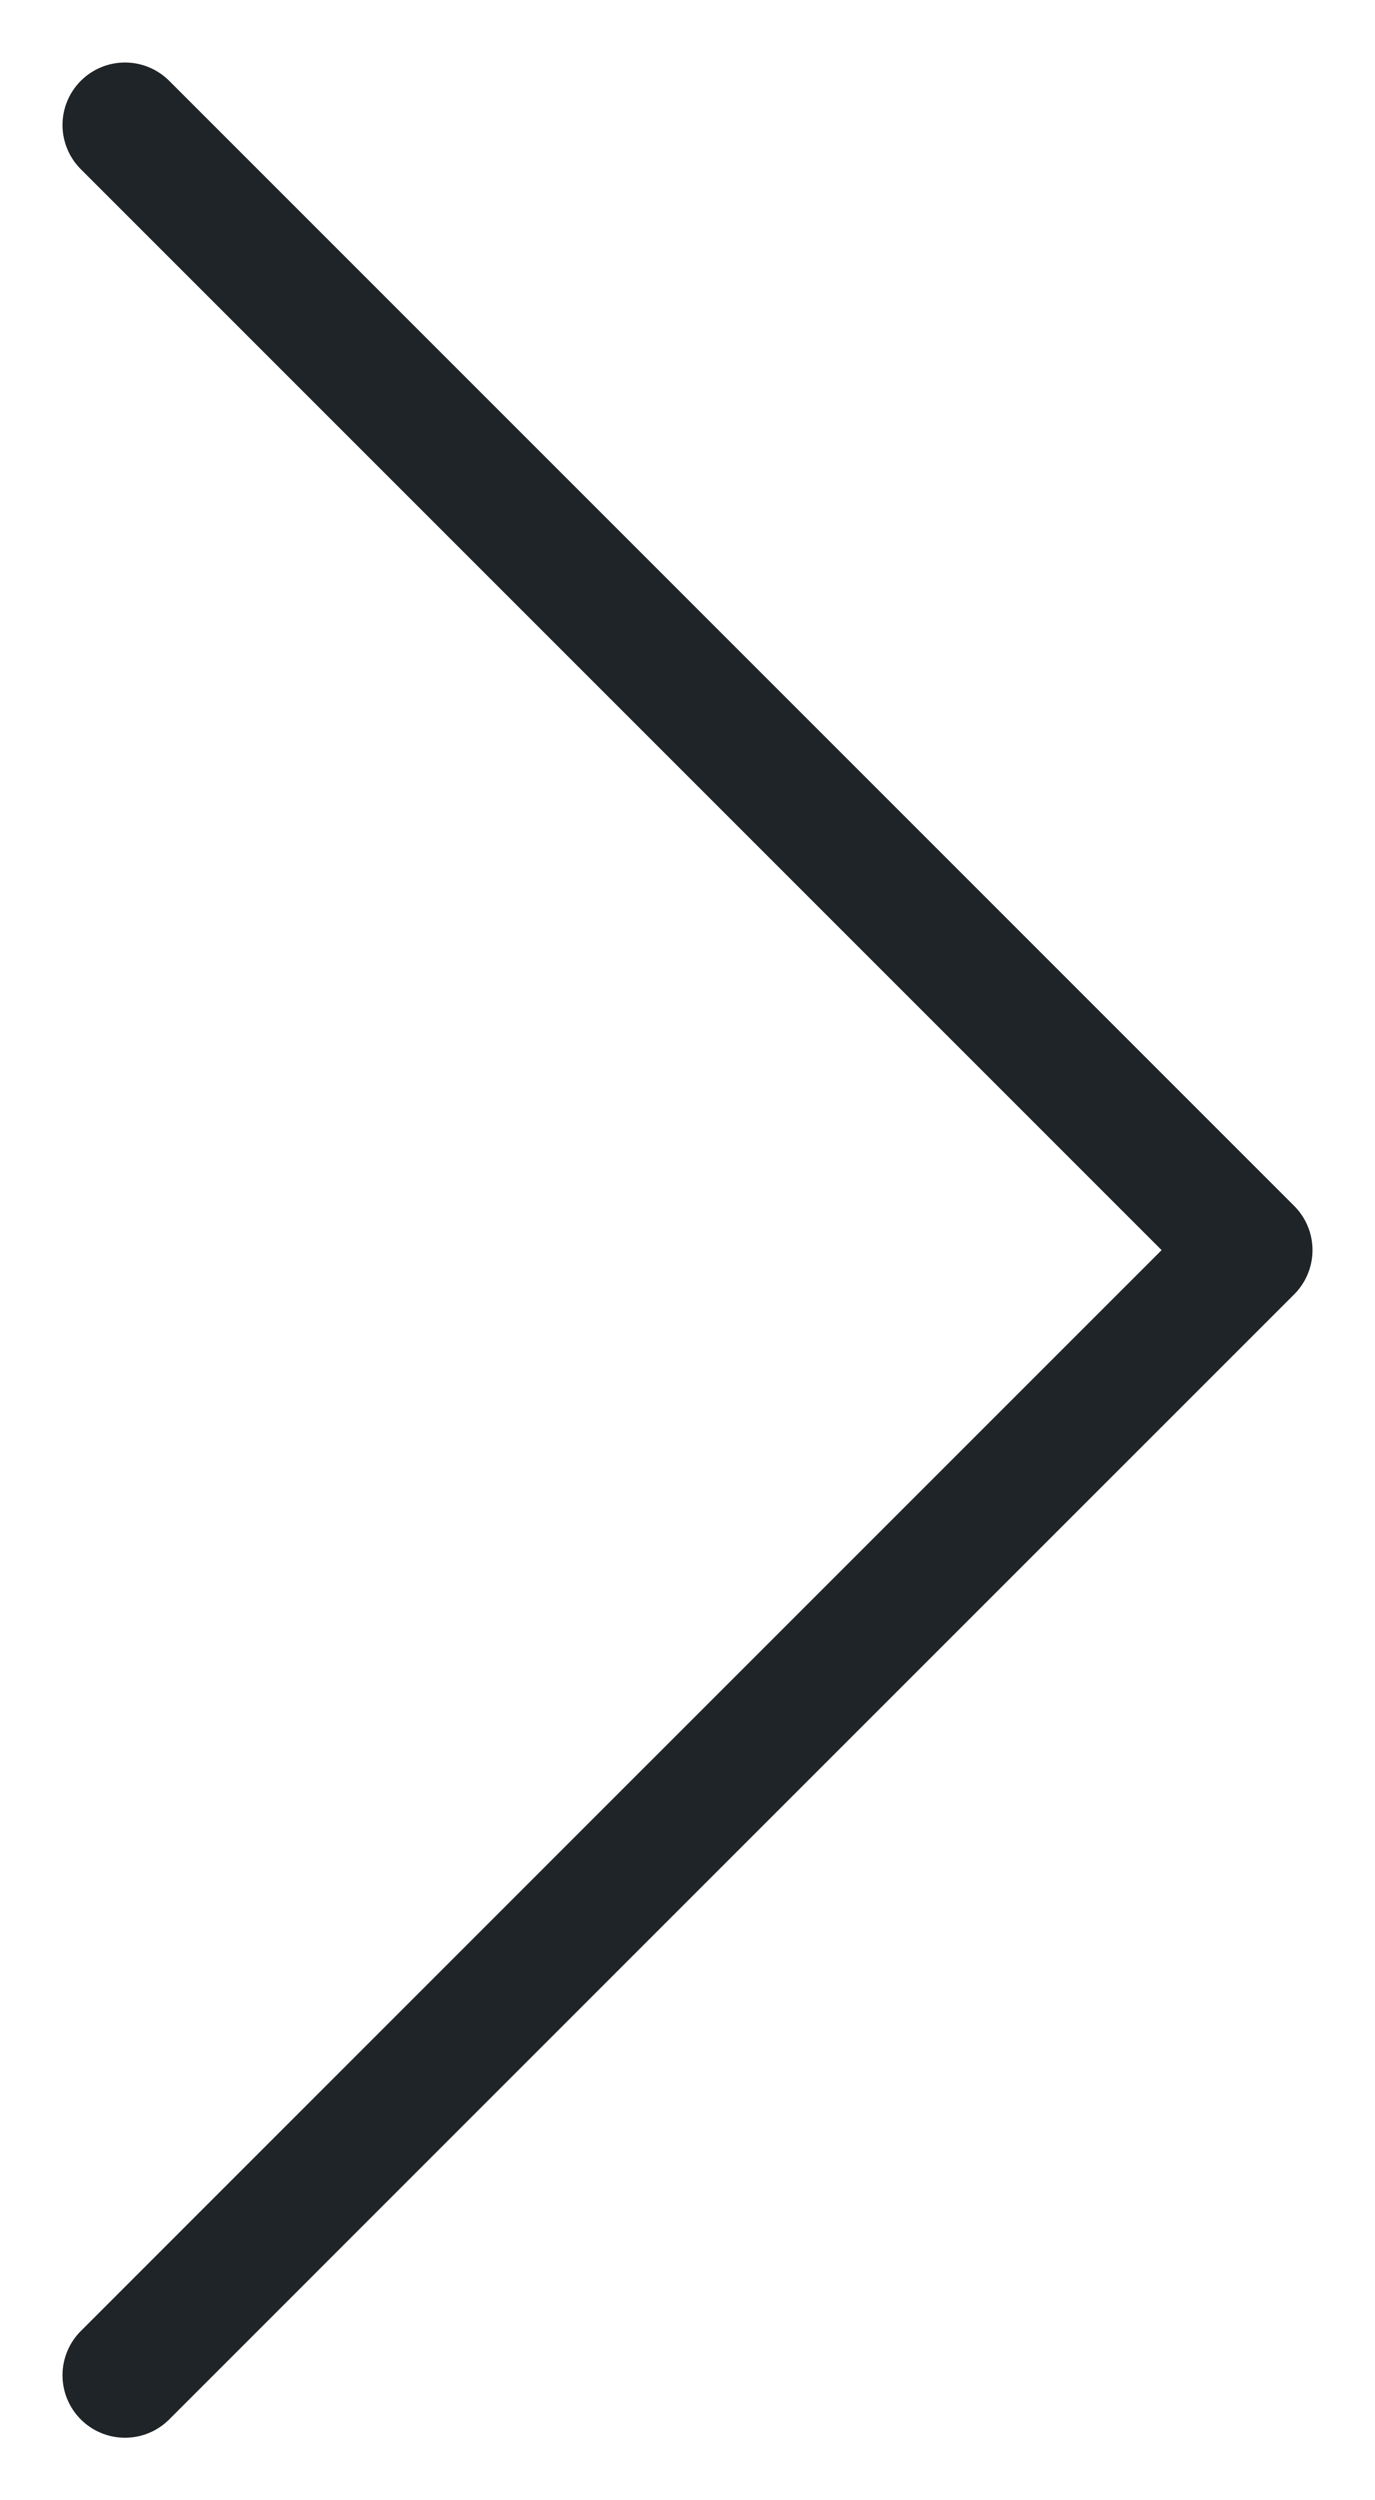 <svg width="11" height="20" viewBox="0 0 11 20" fill="none" xmlns="http://www.w3.org/2000/svg">
<path d="M1 19C2.309 17.691 7.545 12.454 10 10L1 1" stroke="#1F2428" stroke-linecap="round" stroke-linejoin="round"/>
</svg>
